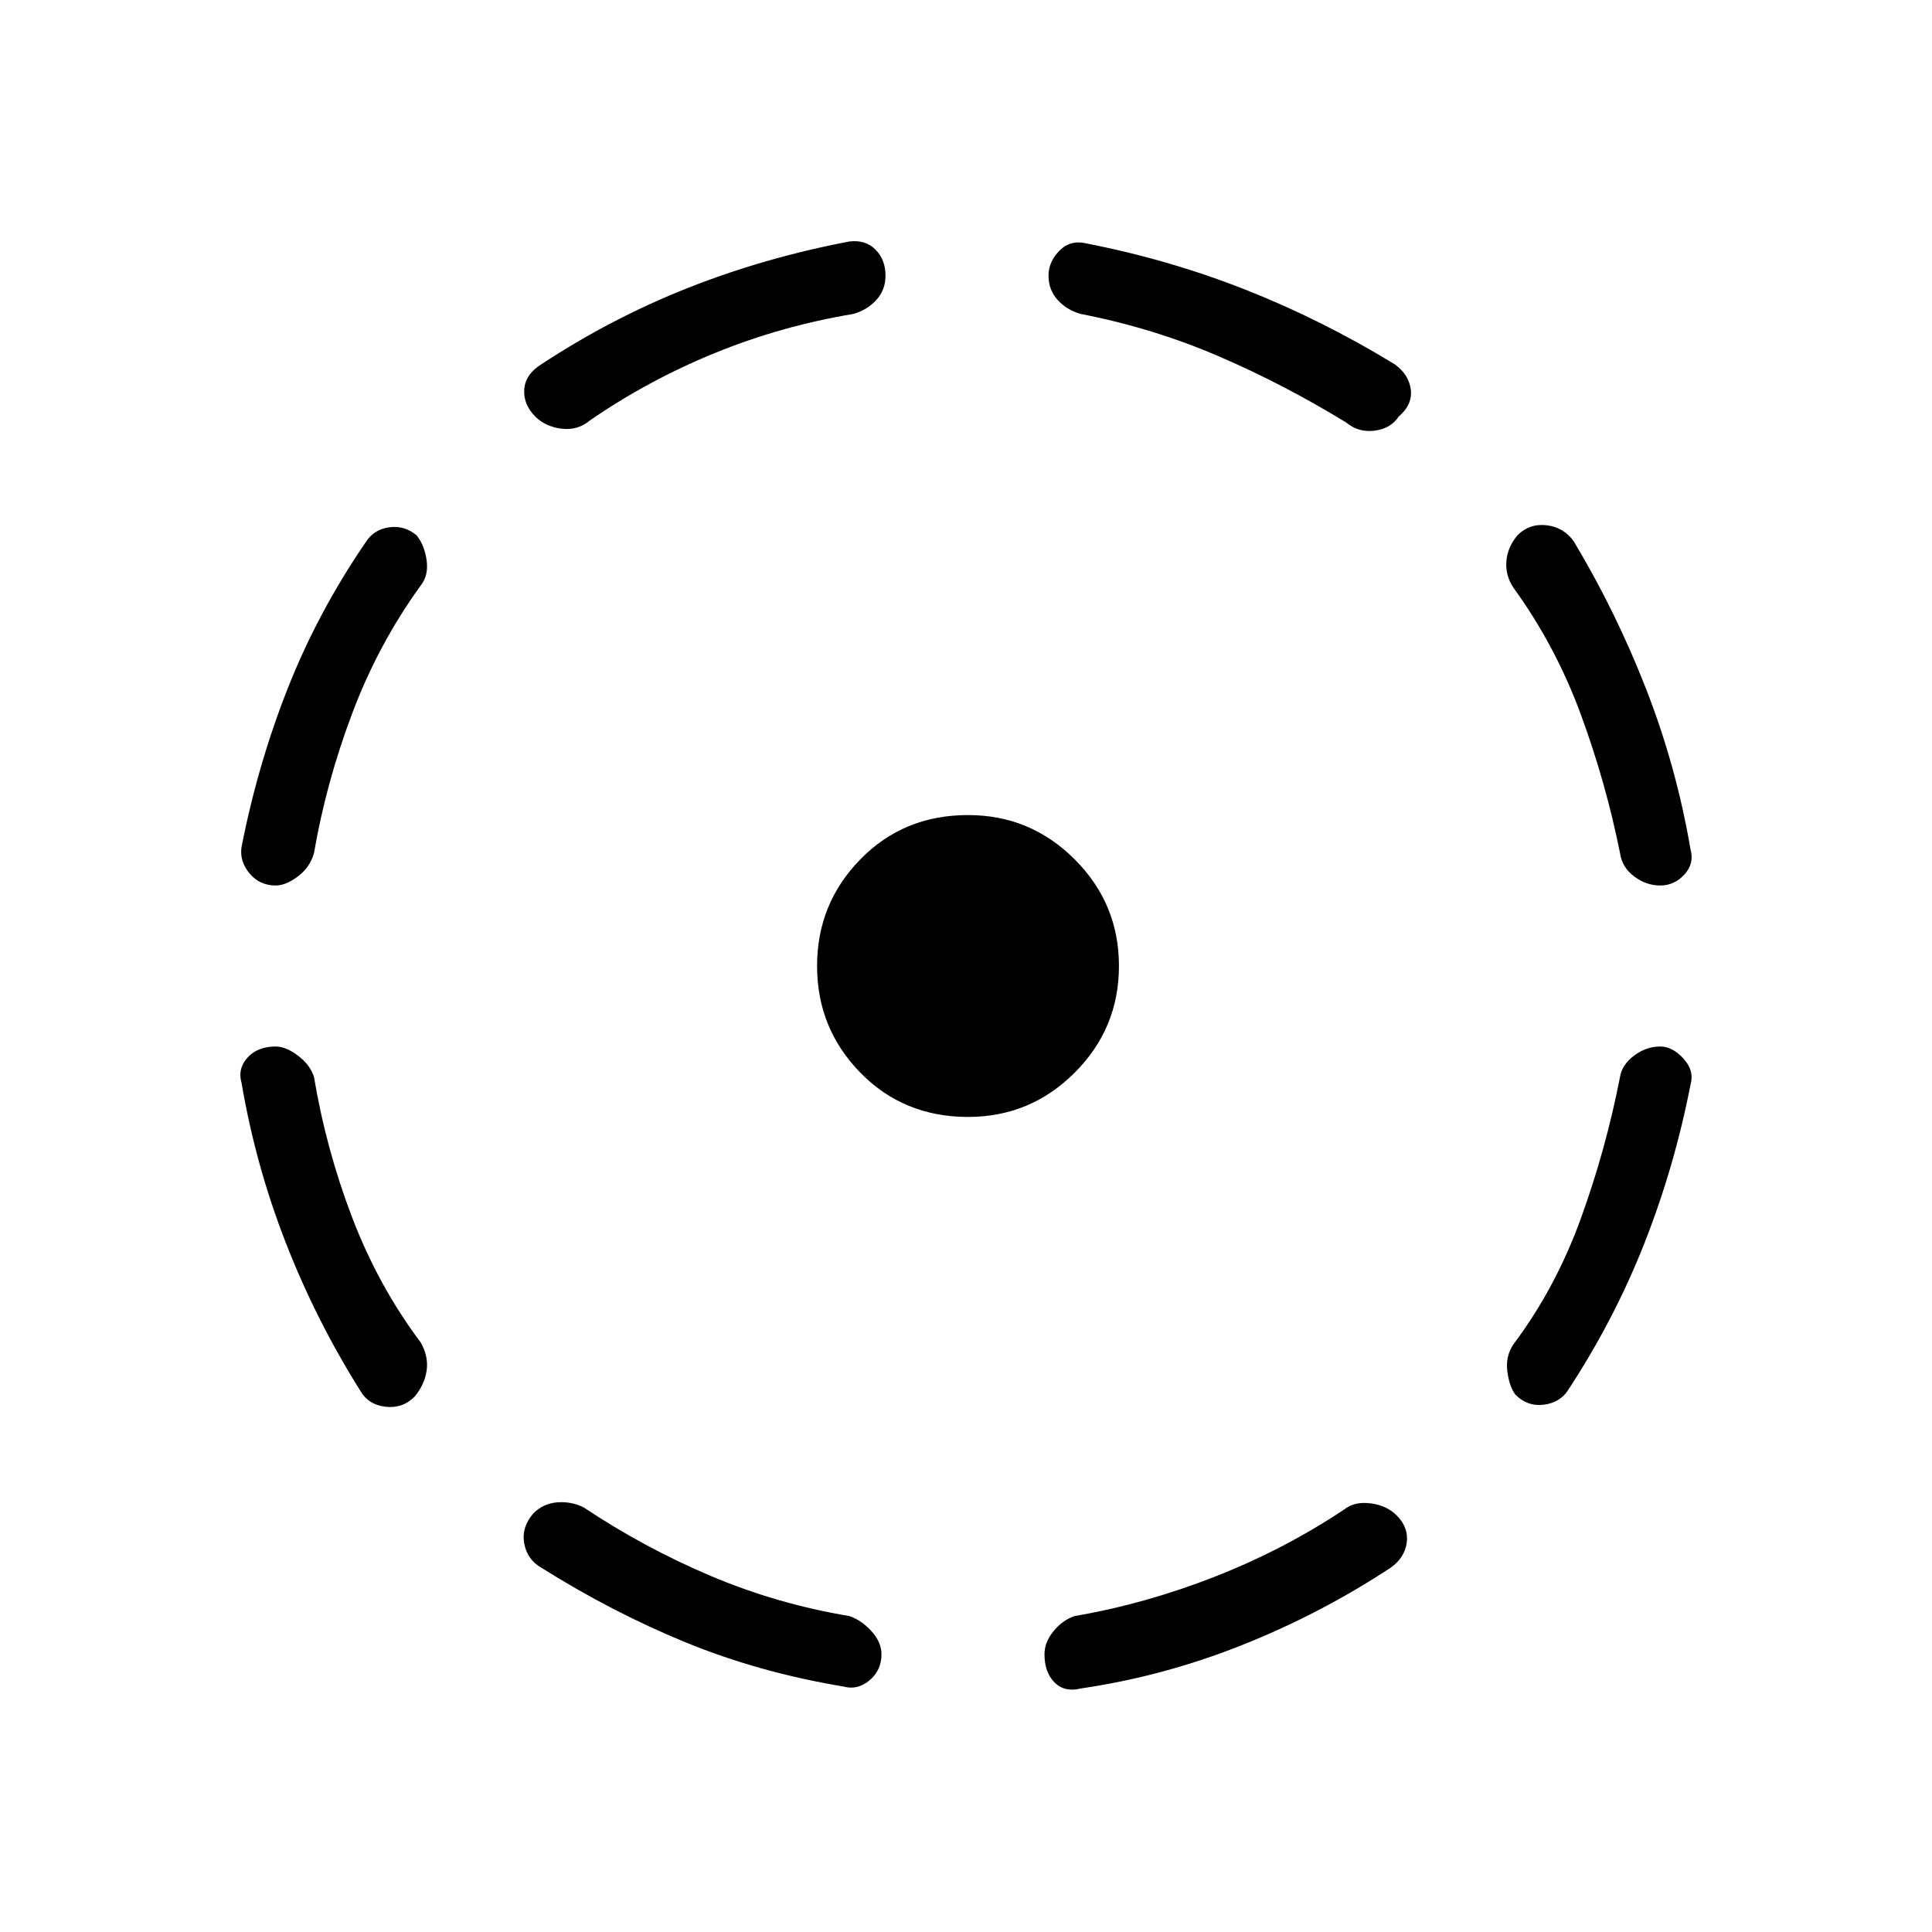 <svg xmlns="http://www.w3.org/2000/svg" height="48" width="48"><path d="M26.85 41.95Q26.45 42.05 26.2 41.8Q25.95 41.55 25.95 41.1Q25.95 40.8 26.175 40.525Q26.4 40.25 26.7 40.15Q28.45 39.85 30.175 39.175Q31.9 38.5 33.4 37.5Q33.65 37.3 34.05 37.35Q34.45 37.4 34.7 37.65Q35 37.95 34.95 38.325Q34.9 38.7 34.55 38.95Q32.8 40.1 30.85 40.875Q28.9 41.65 26.85 41.95ZM37.65 34.65Q37.5 34.45 37.45 34.075Q37.4 33.7 37.6 33.4Q38.65 32 39.275 30.275Q39.9 28.55 40.25 26.75Q40.3 26.45 40.6 26.225Q40.9 26 41.25 26Q41.55 26 41.825 26.3Q42.1 26.6 42 26.95Q41.6 29 40.85 30.9Q40.1 32.8 38.95 34.55Q38.75 34.85 38.35 34.9Q37.95 34.95 37.65 34.65ZM41.25 22Q40.9 22 40.6 21.775Q40.3 21.55 40.25 21.2Q39.9 19.45 39.275 17.75Q38.65 16.05 37.6 14.6Q37.4 14.3 37.425 13.95Q37.45 13.6 37.7 13.3Q38 13 38.425 13.05Q38.85 13.1 39.1 13.45Q40.15 15.2 40.9 17.125Q41.65 19.05 42 21.1Q42.1 21.45 41.85 21.725Q41.6 22 41.25 22ZM33.45 10.5Q31.9 9.55 30.275 8.85Q28.65 8.15 26.85 7.8Q26.5 7.7 26.275 7.45Q26.05 7.2 26.05 6.85Q26.05 6.5 26.325 6.225Q26.6 5.95 27 6.05Q29.05 6.45 30.95 7.2Q32.85 7.95 34.65 9.05Q35 9.3 35.05 9.675Q35.1 10.05 34.75 10.35Q34.55 10.65 34.15 10.7Q33.75 10.75 33.45 10.5ZM13.3 10.35Q13 10.05 13.025 9.675Q13.05 9.3 13.45 9.05Q15.2 7.9 17.1 7.15Q19 6.4 21.1 6Q21.5 5.95 21.75 6.2Q22 6.45 22 6.85Q22 7.2 21.775 7.45Q21.55 7.7 21.2 7.8Q19.4 8.1 17.75 8.775Q16.1 9.45 14.65 10.45Q14.35 10.7 13.95 10.65Q13.55 10.6 13.3 10.35ZM6.85 22Q6.45 22 6.2 21.7Q5.95 21.4 6 21.05Q6.4 19 7.15 17.1Q7.9 15.2 9.1 13.45Q9.3 13.15 9.675 13.1Q10.05 13.05 10.35 13.3Q10.55 13.55 10.6 13.925Q10.65 14.3 10.45 14.55Q9.4 16 8.75 17.725Q8.1 19.45 7.8 21.2Q7.7 21.55 7.4 21.775Q7.1 22 6.85 22ZM8.95 34.55Q7.85 32.8 7.1 30.875Q6.35 28.95 6 26.9Q5.9 26.55 6.15 26.275Q6.4 26 6.85 26Q7.1 26 7.4 26.225Q7.7 26.45 7.8 26.75Q8.1 28.55 8.75 30.25Q9.4 31.95 10.45 33.35Q10.65 33.7 10.6 34.05Q10.55 34.4 10.3 34.7Q10 35 9.575 34.95Q9.15 34.9 8.95 34.55ZM20.95 41.9Q18.85 41.55 17.025 40.8Q15.2 40.05 13.45 38.95Q13.1 38.75 13.025 38.35Q12.95 37.95 13.25 37.6Q13.5 37.35 13.85 37.325Q14.2 37.3 14.5 37.45Q16 38.45 17.65 39.15Q19.3 39.85 21.1 40.15Q21.4 40.25 21.65 40.525Q21.9 40.8 21.9 41.1Q21.9 41.5 21.6 41.75Q21.3 42 20.95 41.9ZM24.05 27.75Q22.45 27.75 21.375 26.65Q20.3 25.55 20.3 24Q20.3 22.45 21.375 21.35Q22.45 20.25 24.05 20.25Q25.6 20.25 26.7 21.35Q27.8 22.45 27.8 24Q27.8 25.55 26.7 26.65Q25.6 27.75 24.05 27.75Z"/></svg>
